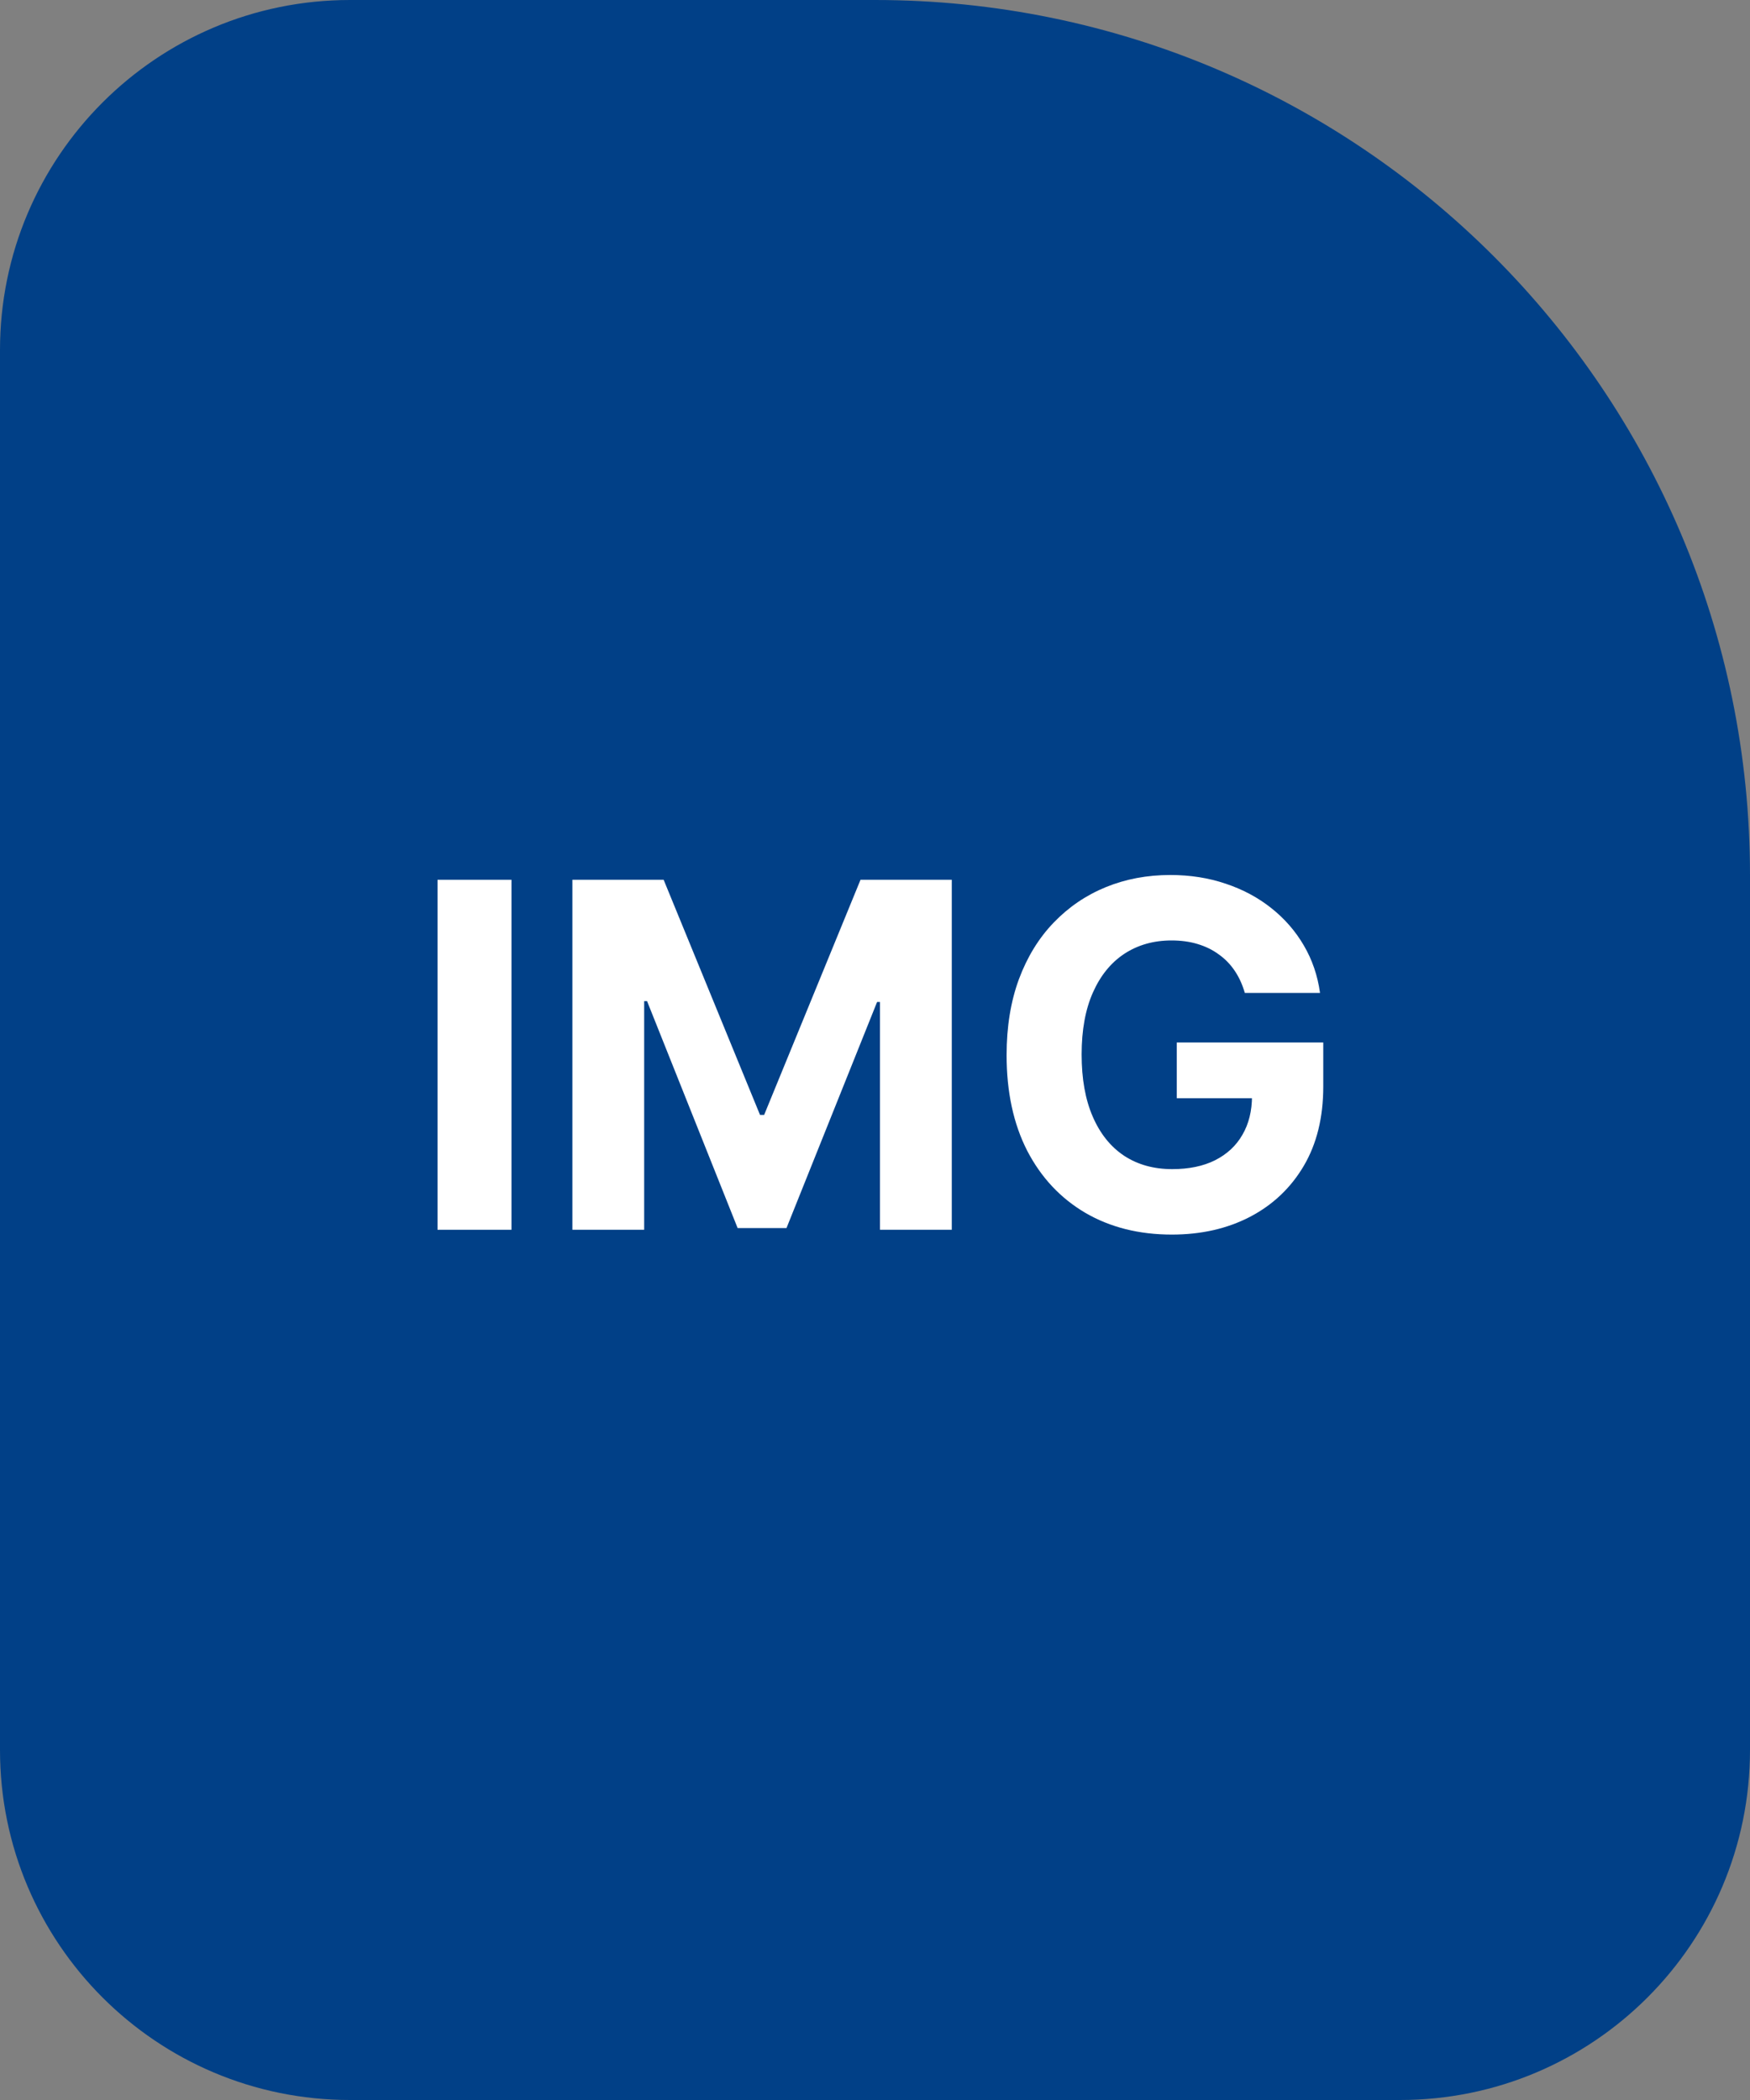 <svg width="40" height="48" viewBox="0 0 40 48" fill="none" xmlns="http://www.w3.org/2000/svg">
<rect x="0" y="0" width="40" height="48" fill="#808080" stroke="none"/>
<path d="M0 8C0 3.582 3.582 0 8 0H20C31.046 0 40 8.954 40 20V40C40 44.418 36.418 48 32 48H8C3.582 48 0 44.418 0 40V8Z" fill="#014087"/>
<path d="M11.691 20.109V28.109H10V20.109H11.691Z" fill="white"/>
<path d="M13.083 20.109H15.169L17.372 25.484H17.466L19.669 20.109H21.755V28.109H20.114V22.902H20.048L17.977 28.07H16.86L14.79 22.883H14.724V28.109H13.083V20.109Z" fill="white"/>
<path d="M28.453 22.695C28.398 22.505 28.322 22.337 28.223 22.191C28.124 22.043 28.003 21.918 27.859 21.816C27.719 21.712 27.557 21.633 27.375 21.578C27.195 21.523 26.996 21.496 26.777 21.496C26.369 21.496 26.009 21.598 25.699 21.801C25.392 22.004 25.152 22.299 24.98 22.688C24.809 23.073 24.723 23.544 24.723 24.102C24.723 24.659 24.807 25.133 24.977 25.523C25.146 25.914 25.385 26.212 25.695 26.418C26.005 26.621 26.371 26.723 26.793 26.723C27.176 26.723 27.503 26.655 27.773 26.52C28.047 26.381 28.255 26.188 28.398 25.938C28.544 25.688 28.617 25.392 28.617 25.051L28.961 25.102H26.898V23.828H30.246V24.836C30.246 25.539 30.098 26.143 29.801 26.648C29.504 27.151 29.095 27.539 28.574 27.812C28.053 28.083 27.457 28.219 26.785 28.219C26.035 28.219 25.376 28.053 24.809 27.723C24.241 27.389 23.798 26.917 23.48 26.305C23.165 25.69 23.008 24.961 23.008 24.117C23.008 23.469 23.102 22.891 23.289 22.383C23.479 21.872 23.745 21.44 24.086 21.086C24.427 20.732 24.824 20.462 25.277 20.277C25.73 20.092 26.221 20 26.75 20C27.203 20 27.625 20.066 28.016 20.199C28.406 20.329 28.753 20.514 29.055 20.754C29.359 20.994 29.608 21.279 29.801 21.609C29.994 21.938 30.117 22.299 30.172 22.695H28.453Z" fill="white"/>
</svg>
